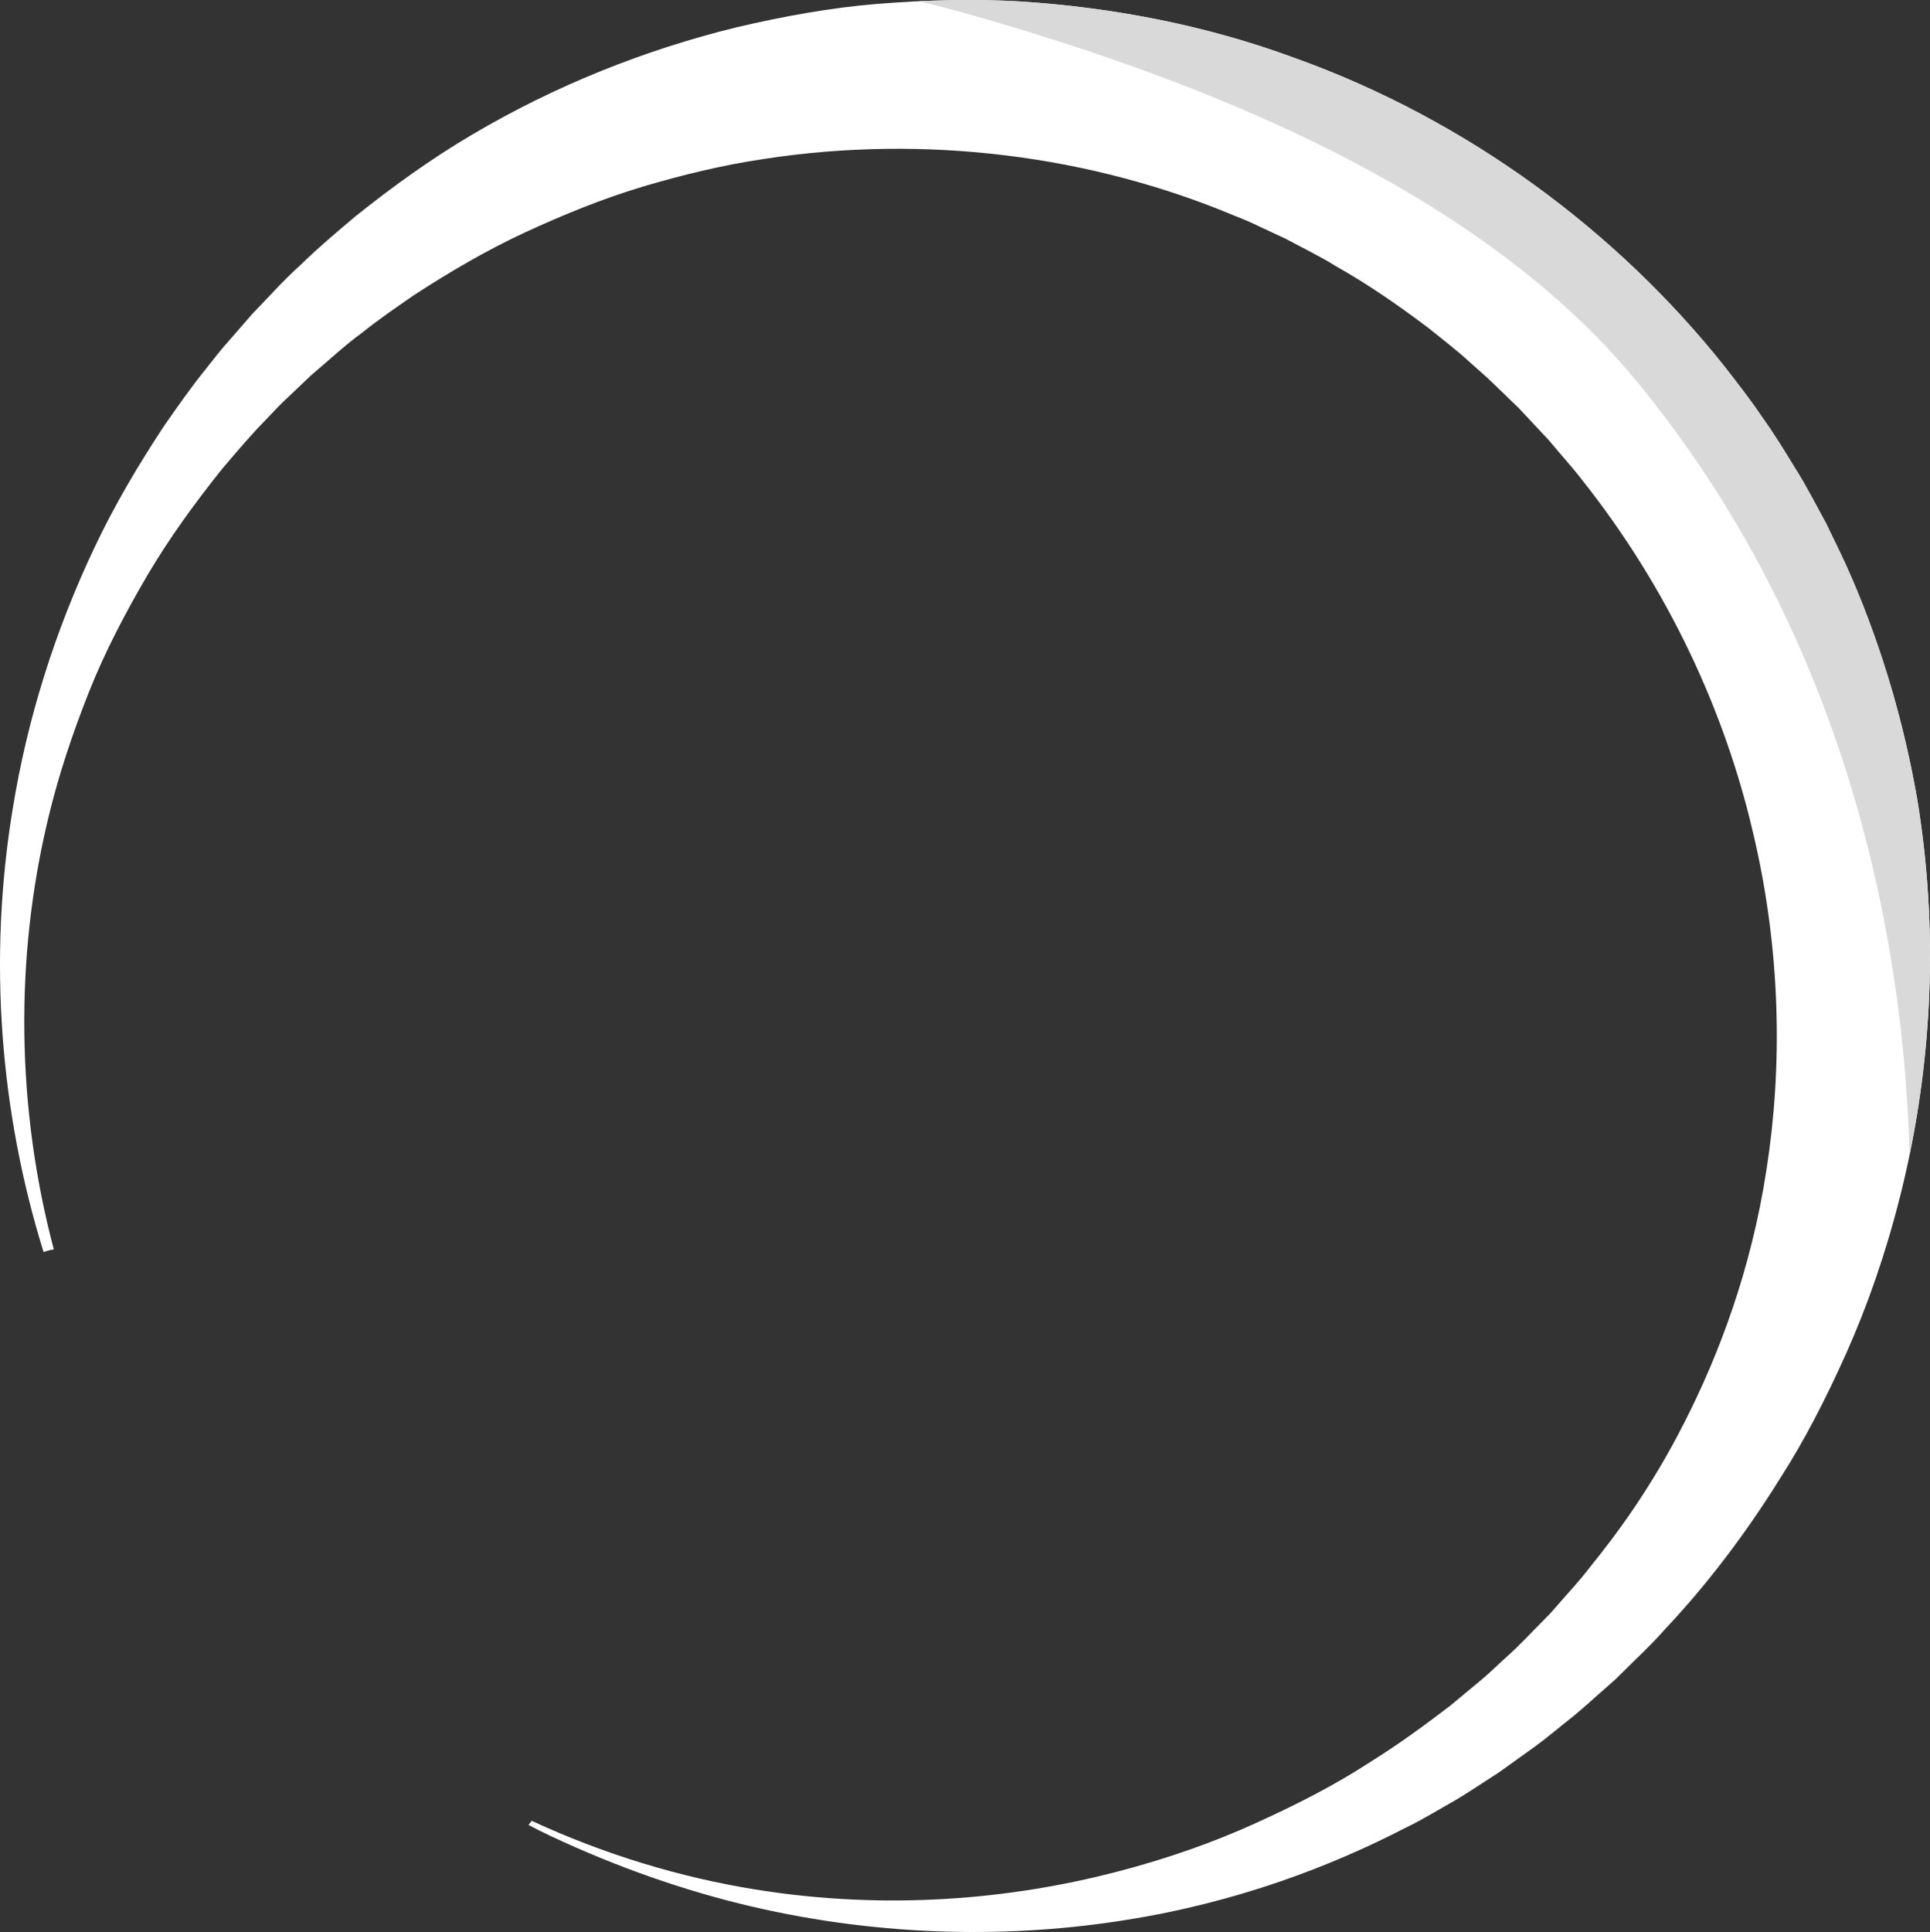 <?xml version="1.0" encoding="utf-8"?>
<!-- Generator: Adobe Illustrator 16.0.0, SVG Export Plug-In . SVG Version: 6.00 Build 0)  -->
<!DOCTYPE svg PUBLIC "-//W3C//DTD SVG 1.1//EN" "http://www.w3.org/Graphics/SVG/1.1/DTD/svg11.dtd">
<svg version="1.1" id="Layer_1" xmlns="http://www.w3.org/2000/svg" xmlns:xlink="http://www.w3.org/1999/xlink" x="0px" y="0px"
	 width="256.876px" height="257.085px" viewBox="0 0 256.876 257.085" enable-background="new 0 0 256.876 257.085"
	 xml:space="preserve">
<rect x="0" y="0" width="256.876" height="257.085" fill="#333333" stroke="none"/>
<g>
	<path fill="#FFFFFF" d="M221.478,216.936c4.066-4.309,9.747-11,15.627-20.5c3.018-4.705,5.873-10.225,8.64-16.398
		c2.759-6.184,5.208-13.135,7.132-20.77c3.856-15.234,5.506-33.432,2.305-52.902c-1.688-9.688-4.496-19.653-8.718-29.463
		c-1.052-2.451-2.256-4.861-3.437-7.305c-1.316-2.372-2.537-4.831-4.018-7.158c-1.43-2.36-2.886-4.73-4.521-7.004
		c-1.56-2.332-3.309-4.543-5.048-6.786c-14.112-17.711-33.964-32.65-57.206-40.962c-11.558-4.262-23.934-6.691-36.472-7.49
		c-6.28-0.372-12.605-0.189-18.913,0.311c-6.31,0.514-12.574,1.662-18.757,3.109C85.747,6.635,73.803,11.439,62.85,17.906
		c-5.479,3.23-10.646,6.959-15.585,10.913c-2.417,2.045-4.834,4.062-7.167,6.343c-2.473,2.232-4.344,4.379-6.478,6.562l-3.191,3.665
		c-1.049,1.166-2.014,2.408-2.979,3.645c-1.981,2.429-3.769,5.006-5.561,7.563c-3.446,5.211-6.622,10.577-9.274,16.176
		c-5.315,11.185-9.011,22.981-10.931,34.91c-3.314,20.125-1.627,40.475,4.114,58.918c0.445-0.156,0.9-0.285,1.365-0.346
		c-4.899-18.469-5.328-38.547-0.688-57.607c1.355-5.646,3.224-11.165,5.36-16.562c2.146-5.402,4.867-10.56,7.791-15.559
		c2.956-4.992,6.37-9.688,9.985-14.187c1.875-2.201,3.724-4.412,5.754-6.465c0.987-1.049,1.966-2.102,3.03-3.074l3.021-2.87
		c2.266-1.913,4.596-4.083,6.781-5.661c2.146-1.729,4.518-3.346,6.857-4.969c4.77-3.108,9.666-5.975,14.777-8.354
		c5.112-2.355,10.299-4.485,15.633-6.086c5.335-1.586,10.718-2.895,16.156-3.701c21.734-3.346,43.663-0.4,62.539,7.483
		c1.197,0.462,2.369,0.965,3.515,1.523l3.45,1.61c2.23,1.203,4.502,2.288,6.632,3.617c4.37,2.453,8.442,5.3,12.354,8.243
		c1.903,1.544,3.85,3.008,5.625,4.663c0.897,0.813,1.826,1.585,2.694,2.42c0.868,0.836,1.73,1.672,2.592,2.505l1.084,1.042
		l1.353,1.445c0.9,0.961,1.801,1.918,2.694,2.873c1.472,1.798,2.896,3.314,4.335,5.174c11.602,14.584,19.083,30.969,22.813,46.938
		c3.814,15.98,3.914,31.48,1.823,44.885c-2.05,13.461-6.399,24.771-10.869,33.566c-4.467,8.842-9.201,15.143-12.555,19.285
		c-1.623,2.131-3.063,3.6-3.953,4.654c-0.917,1.043-1.388,1.578-1.388,1.578l0.109-0.109c0,0-0.525,0.539-1.546,1.578
		c-1.01,0.99-2.563,2.717-4.463,4.398c-0.978,0.877-1.994,1.9-3.257,2.963c-1.271,1.059-2.662,2.211-4.159,3.459
		c-3.102,2.369-6.713,5.061-11.002,7.723c-4.244,2.756-9.23,5.346-14.807,7.875c-5.577,2.547-11.867,4.787-18.779,6.568
		c-13.79,3.563-30.319,5.16-48.008,2.291c-9.759-1.578-19.857-4.574-29.681-9.121c-0.133,0.188-0.277,0.371-0.43,0.549
		c0.991,0.514,1.985,1.02,2.988,1.492c8.833,4.137,17.802,7.273,26.671,9.352c17.763,4.141,34.934,4.189,49.782,1.811
		c14.903-2.34,27.428-7.189,37.148-12.199c2.473-1.188,4.673-2.568,6.81-3.764c2.095-1.258,3.992-2.553,5.793-3.701
		c1.736-1.248,3.344-2.4,4.815-3.455c1.468-1.068,2.769-2.189,3.95-3.115c2.446-1.914,3.879-3.324,5.021-4.295
		c1.091-0.965,1.655-1.463,1.655-1.463l0.11-0.113c0,0,0.564-0.551,1.655-1.623C217.809,220.676,219.509,219.158,221.478,216.936z"
		/>
	<path fill="#D9D9D9" d="M129.568,2.068c30.875,8.824,67.334,23.197,88.324,48.73c23.914,29.087,35.174,65.572,36.28,102.785
		c2.886-13.994,3.818-30.117,1.004-47.223c-1.688-9.687-4.495-19.656-8.717-29.464c-1.052-2.449-2.256-4.86-3.437-7.305
		c-1.317-2.374-2.537-4.829-4.019-7.159c-1.43-2.359-2.885-4.73-4.521-7.004c-1.556-2.33-3.308-4.541-5.047-6.783
		c-14.113-17.711-33.964-32.65-57.203-40.964c-11.561-4.262-23.938-6.69-36.475-7.491c-4.461-0.264-8.943-0.237-13.426-0.027
		C124.772,0.753,127.187,1.388,129.568,2.068z"/>
</g>
</svg>
